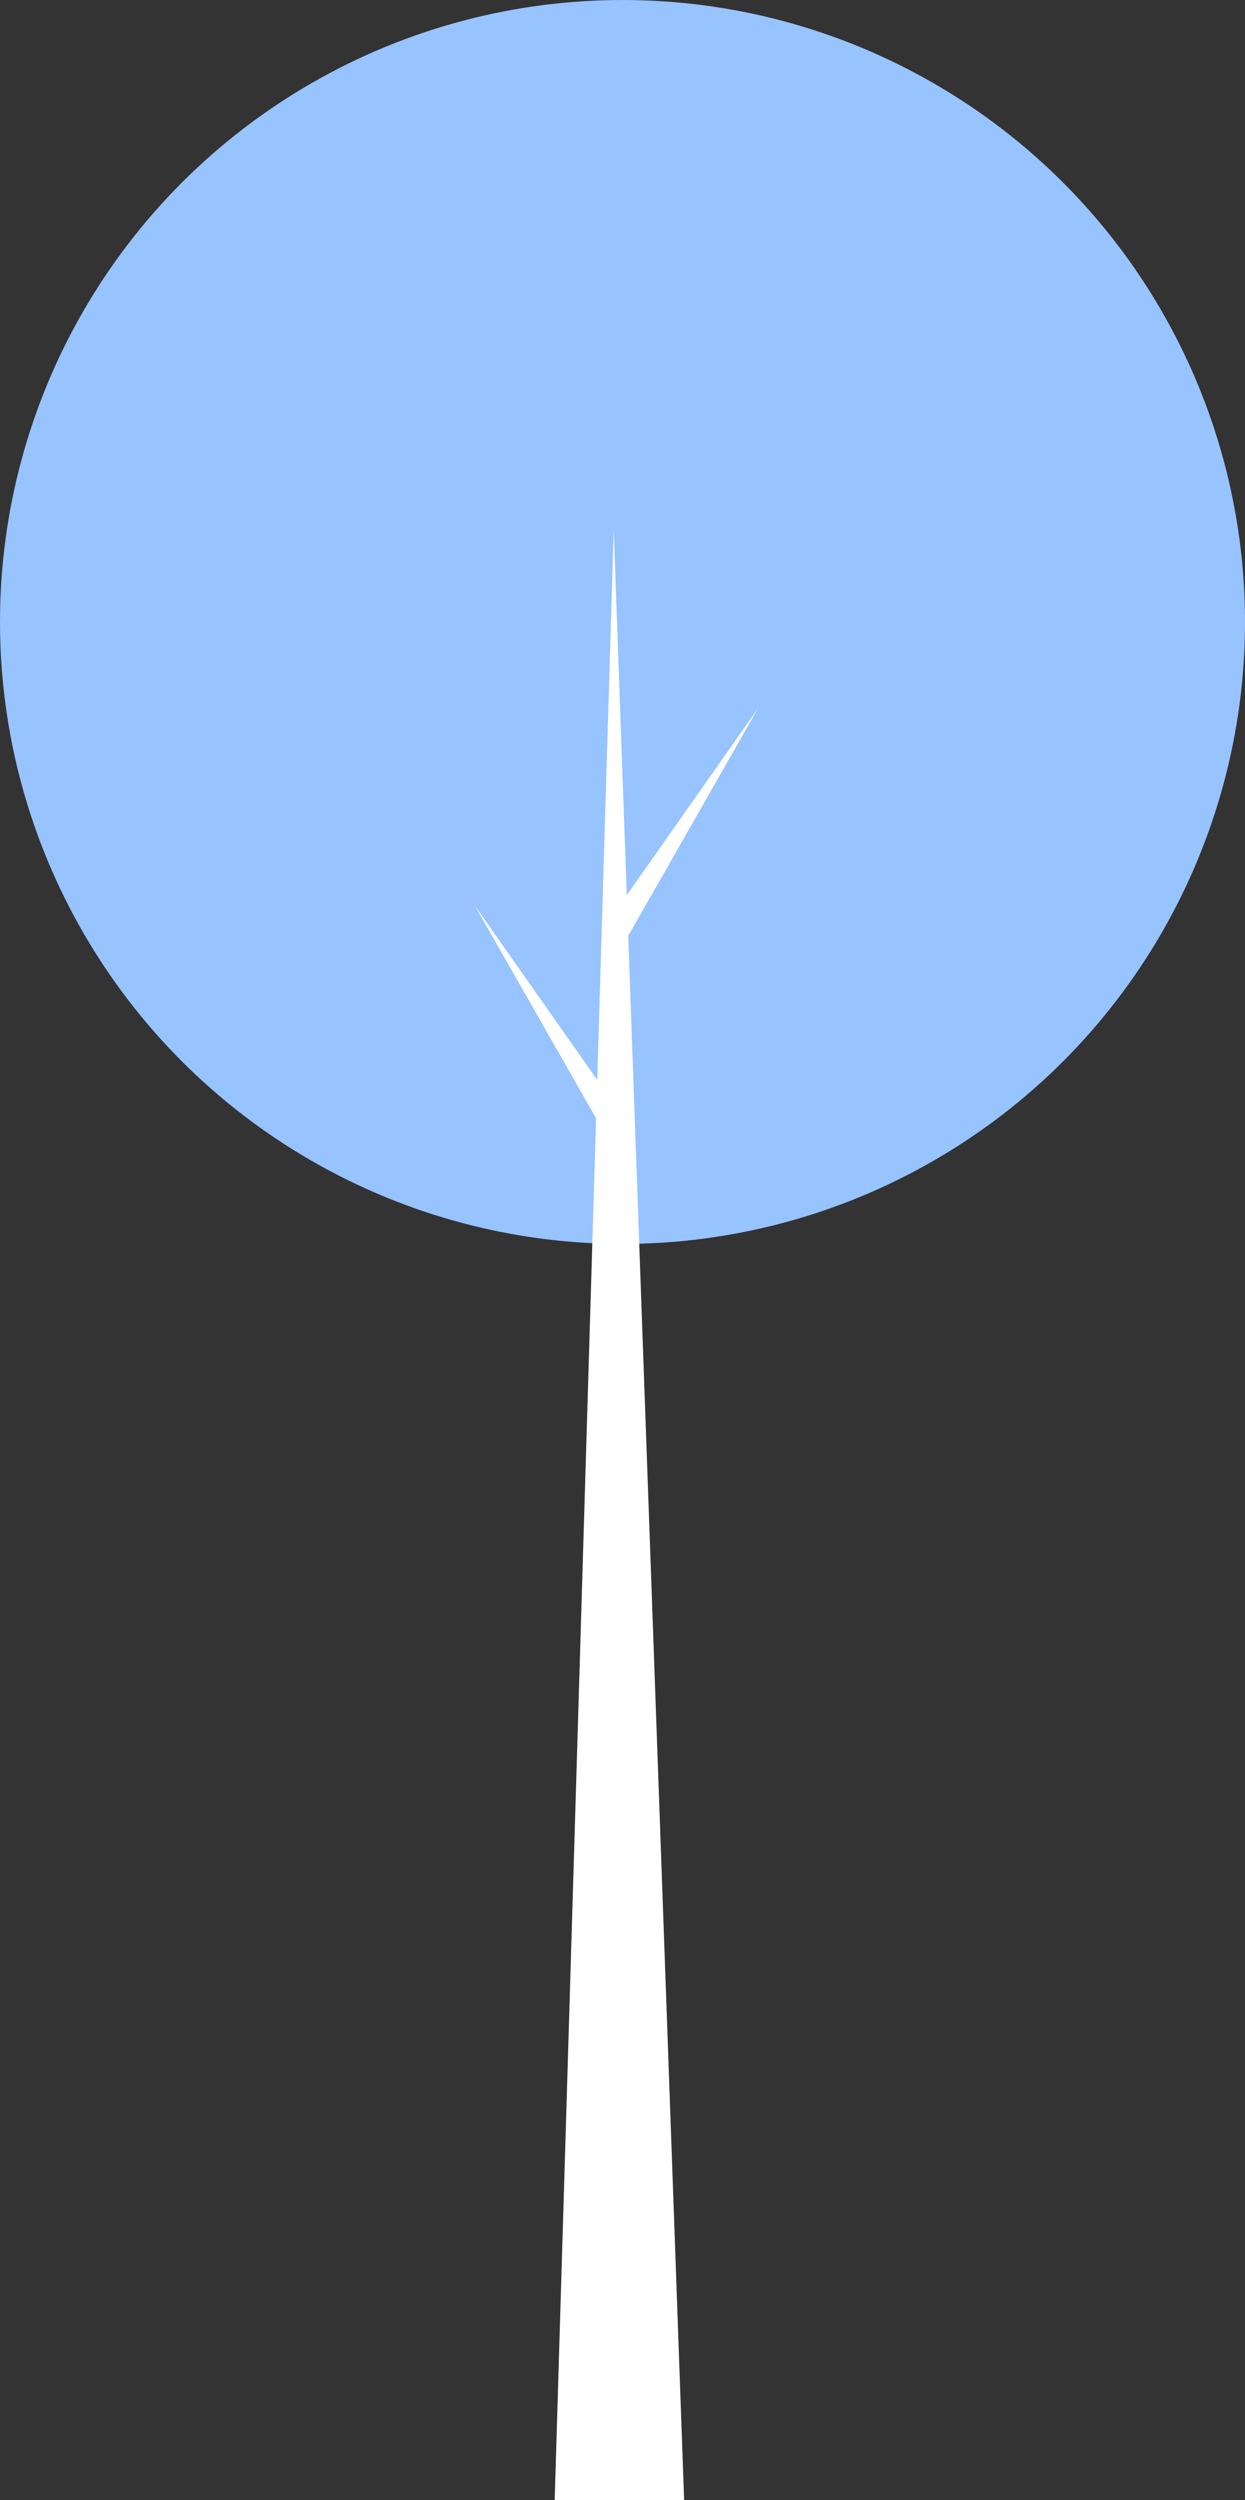 <svg id="Vector_Plant_01_Light" data-name="Vector/Plant 01/Light" xmlns="http://www.w3.org/2000/svg" width="258" height="518" viewBox="0 0 258 518">
  <rect x="0" y="0" width="258" height="518" fill="#333333" stroke="none"/>
  <rect id="Vector_Plant_01_Light_background" data-name="Vector/Plant 01/Light background" width="258" height="518" fill="none"/>
  <ellipse id="Circle" cx="129" cy="128.862" rx="129" ry="128.862" fill="#97c3ff"/>
  <path id="Main" d="M16.6,408.276l8.576-286.319L0,77.828l25.417,36.2L28.832,0,31.54,75.754,58.752,37,31.84,84.166l11.586,324.11Z" transform="translate(98.347 109.724)" fill="#fff"/>
</svg>
